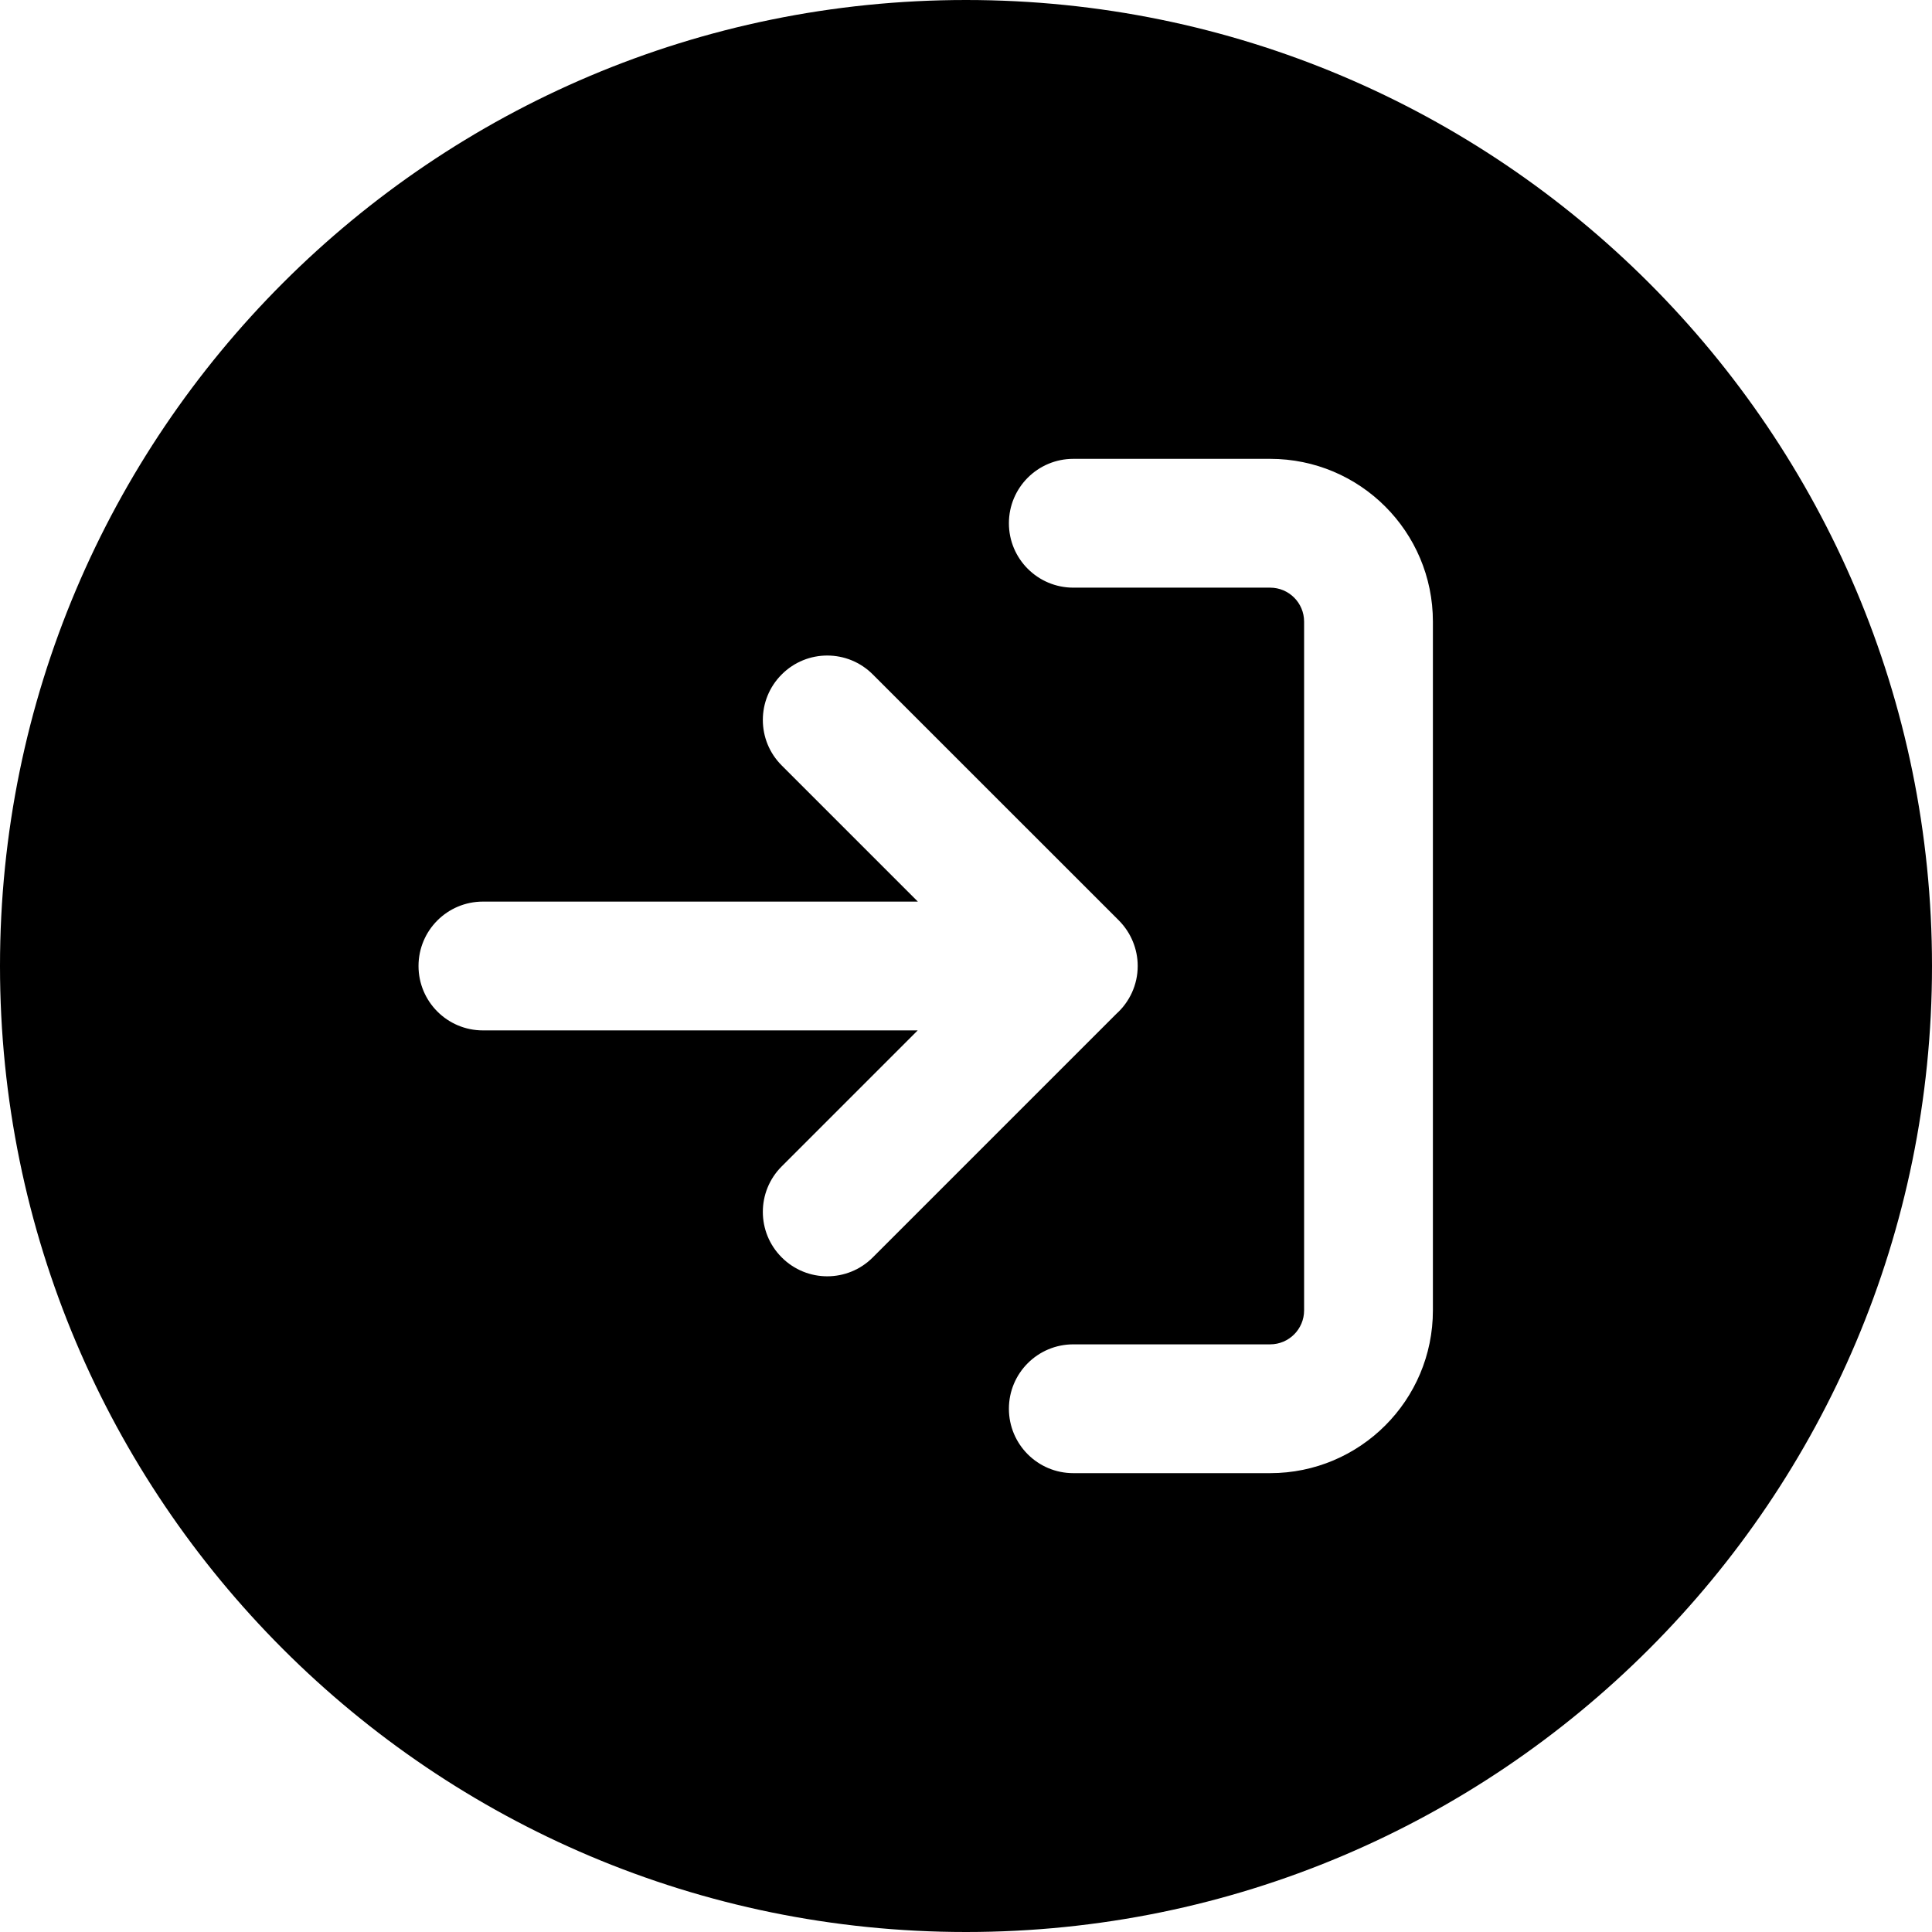 <svg width="24" height="24" viewBox="0 0 24 24" fill="none" xmlns="http://www.w3.org/2000/svg">
<path d="M12 0C5.373 0 0 5.373 0 12C0 18.627 5.373 24 12 24C18.627 24 24 18.627 24 12C24 5.373 18.627 0 12 0ZM13.333 5.7H15.778C16.895 5.7 17.8 6.605 17.8 7.722V16.278C17.8 17.395 16.895 18.3 15.778 18.3H13.333C12.891 18.3 12.533 17.942 12.533 17.5C12.533 17.058 12.891 16.7 13.333 16.7H15.778C16.011 16.7 16.2 16.511 16.2 16.278V7.722C16.2 7.489 16.011 7.3 15.778 7.3H13.333C12.891 7.3 12.533 6.942 12.533 6.5C12.533 6.058 12.891 5.7 13.333 5.7ZM9.711 8.378C10.023 8.065 10.53 8.065 10.842 8.378L13.898 11.433C13.976 11.512 14.035 11.602 14.074 11.699C14.112 11.792 14.133 11.894 14.133 12C14.133 12.236 14.03 12.448 13.868 12.594L10.842 15.62C10.53 15.933 10.023 15.933 9.711 15.62C9.398 15.308 9.398 14.801 9.711 14.489L11.4 12.8H5.999C5.557 12.8 5.199 12.442 5.199 12C5.199 11.558 5.557 11.2 5.999 11.2H11.402L9.711 9.509C9.398 9.197 9.398 8.69 9.711 8.378Z" fill="black"/>
</svg>
